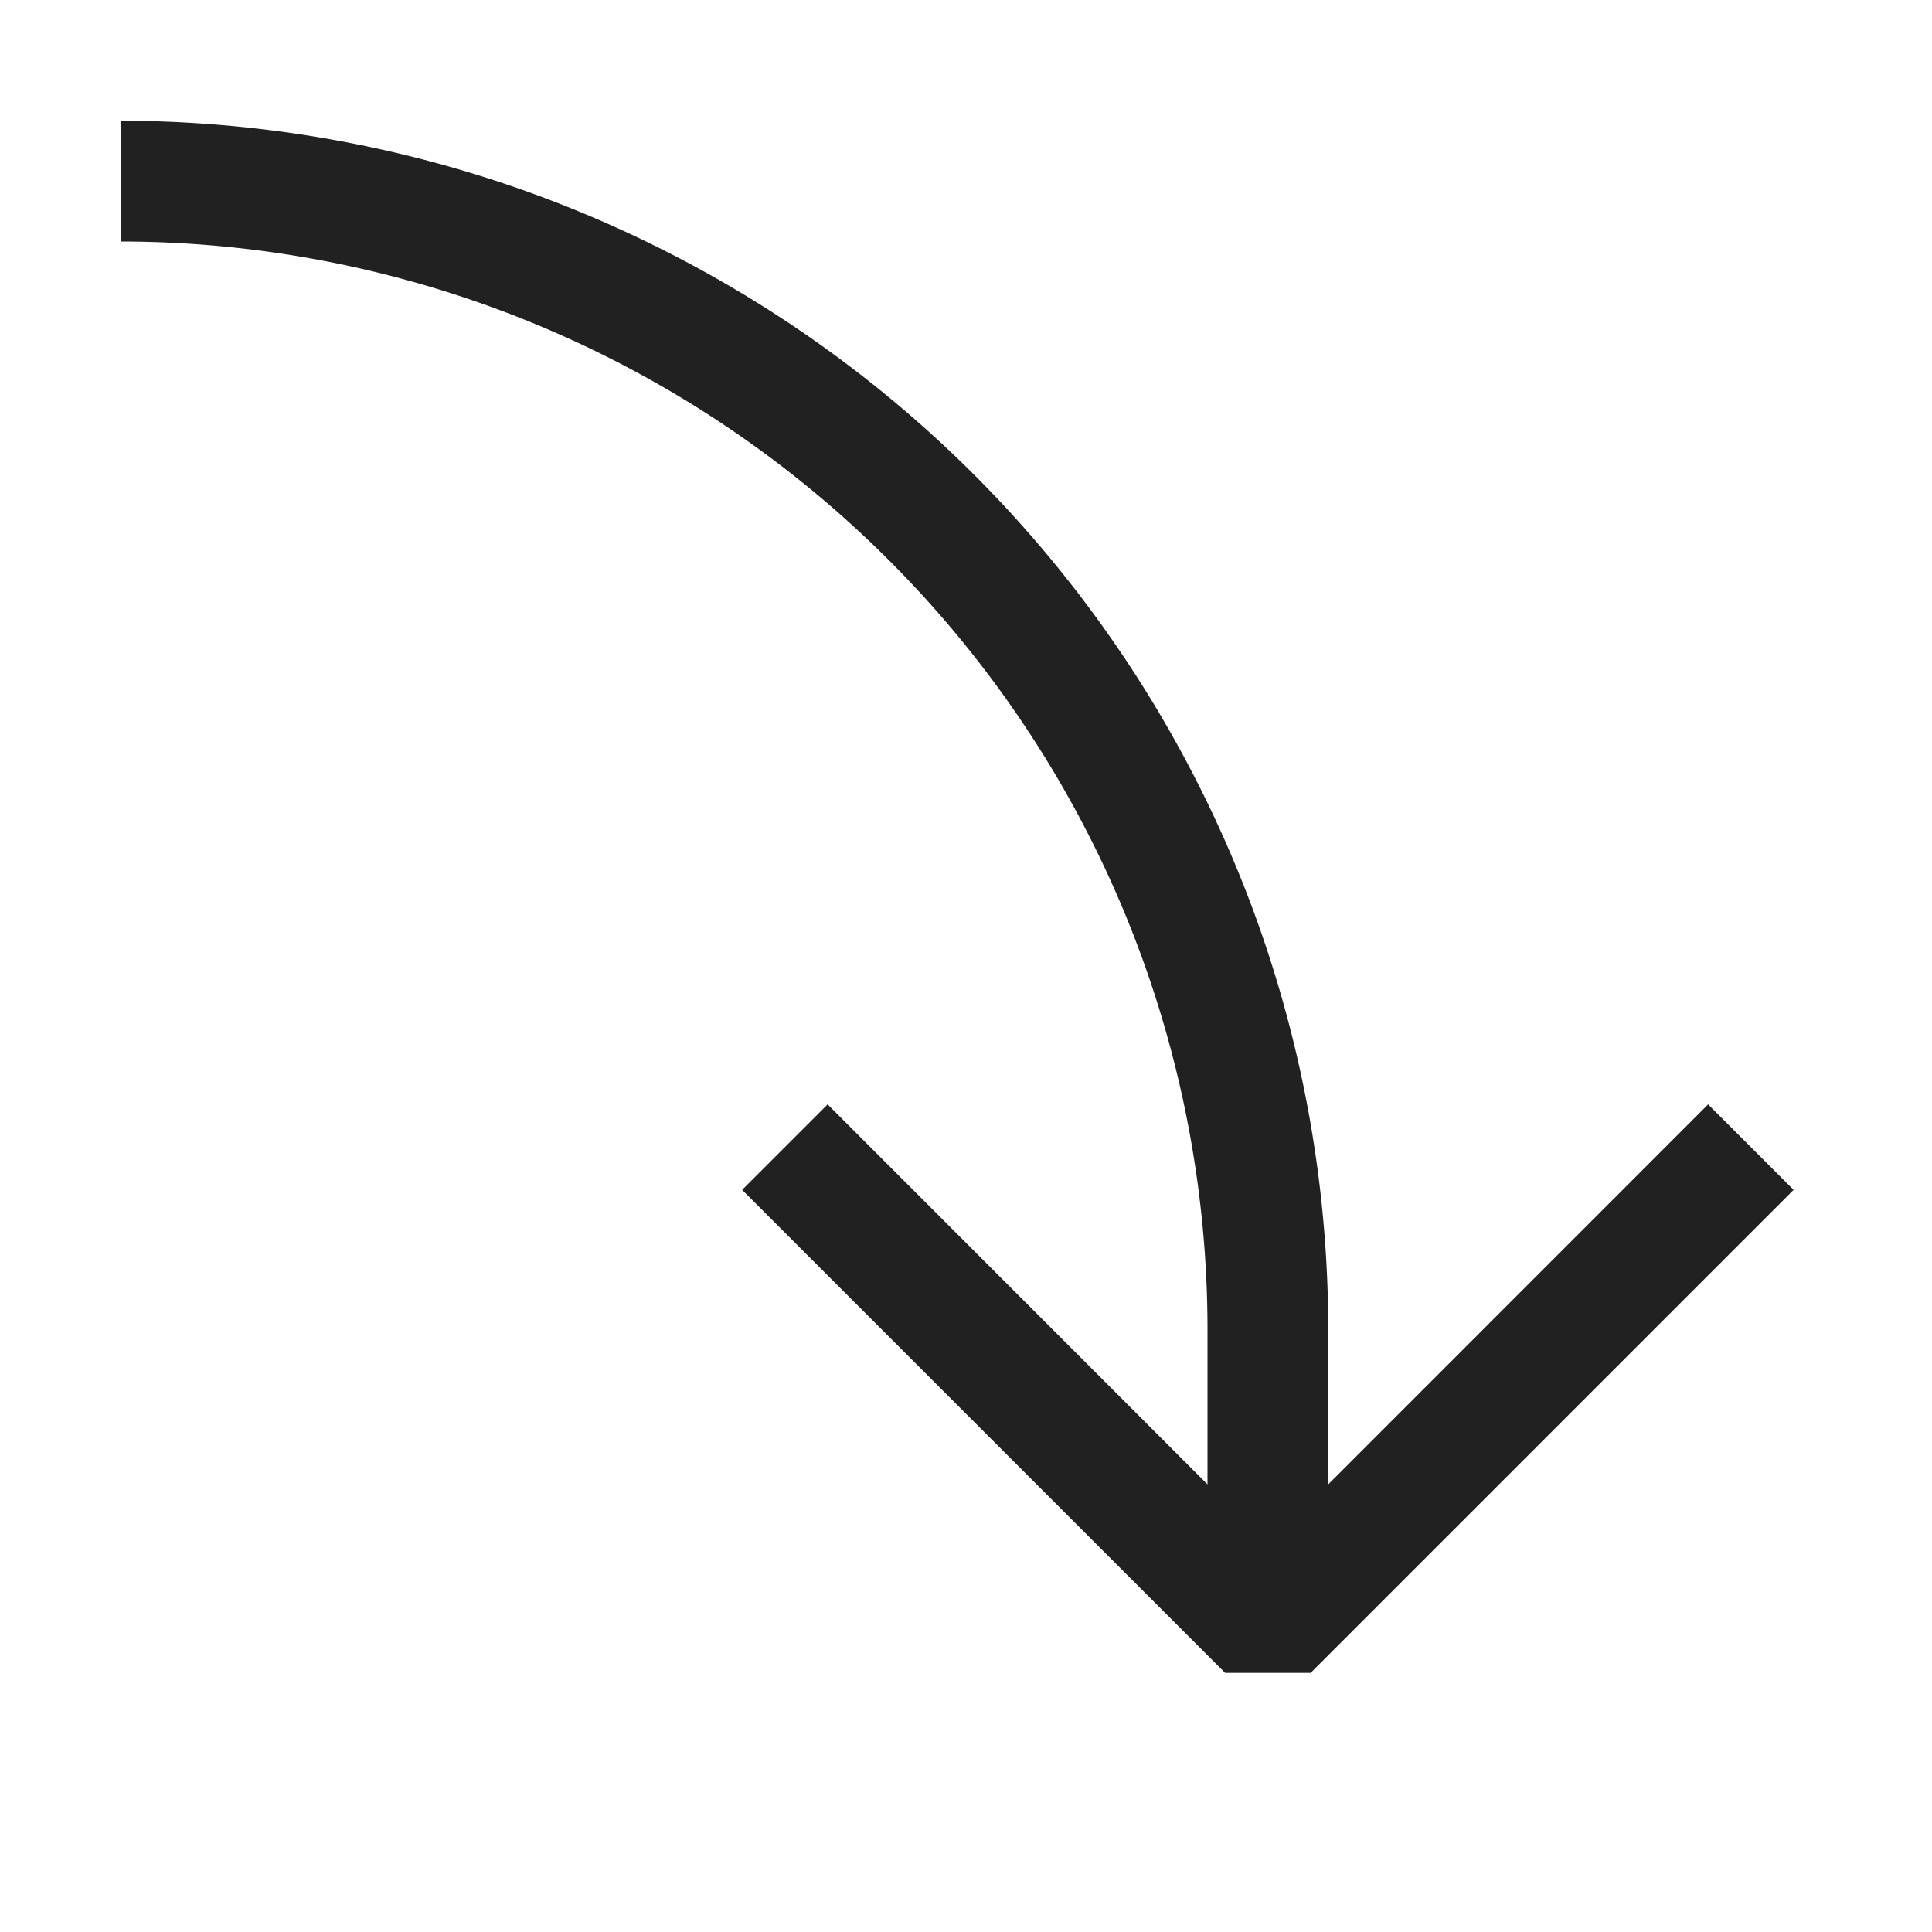 <svg xmlns="http://www.w3.org/2000/svg" viewBox="0 0 16 16">
  <defs>
    <style>.canvas{fill: none; opacity: 0;}.light-defaultgrey{fill: #212121; opacity: 1;}</style>
  </defs>
  <title>IconLightLineArrow</title>
  <g id="canvas">
    <path class="canvas" d="M16,16H0V0H16Z" />
  </g>
  <g id="level-1">
    <path class="light-defaultgrey" d="M14.854,9.854l-4,4h-.708l-4-4,.708-.708L10,12.293V11A9.01,9.01,0,0,0,1,2V1A10.011,10.011,0,0,1,11,11v1.293l3.146-3.147Z" />
  </g>
</svg>
